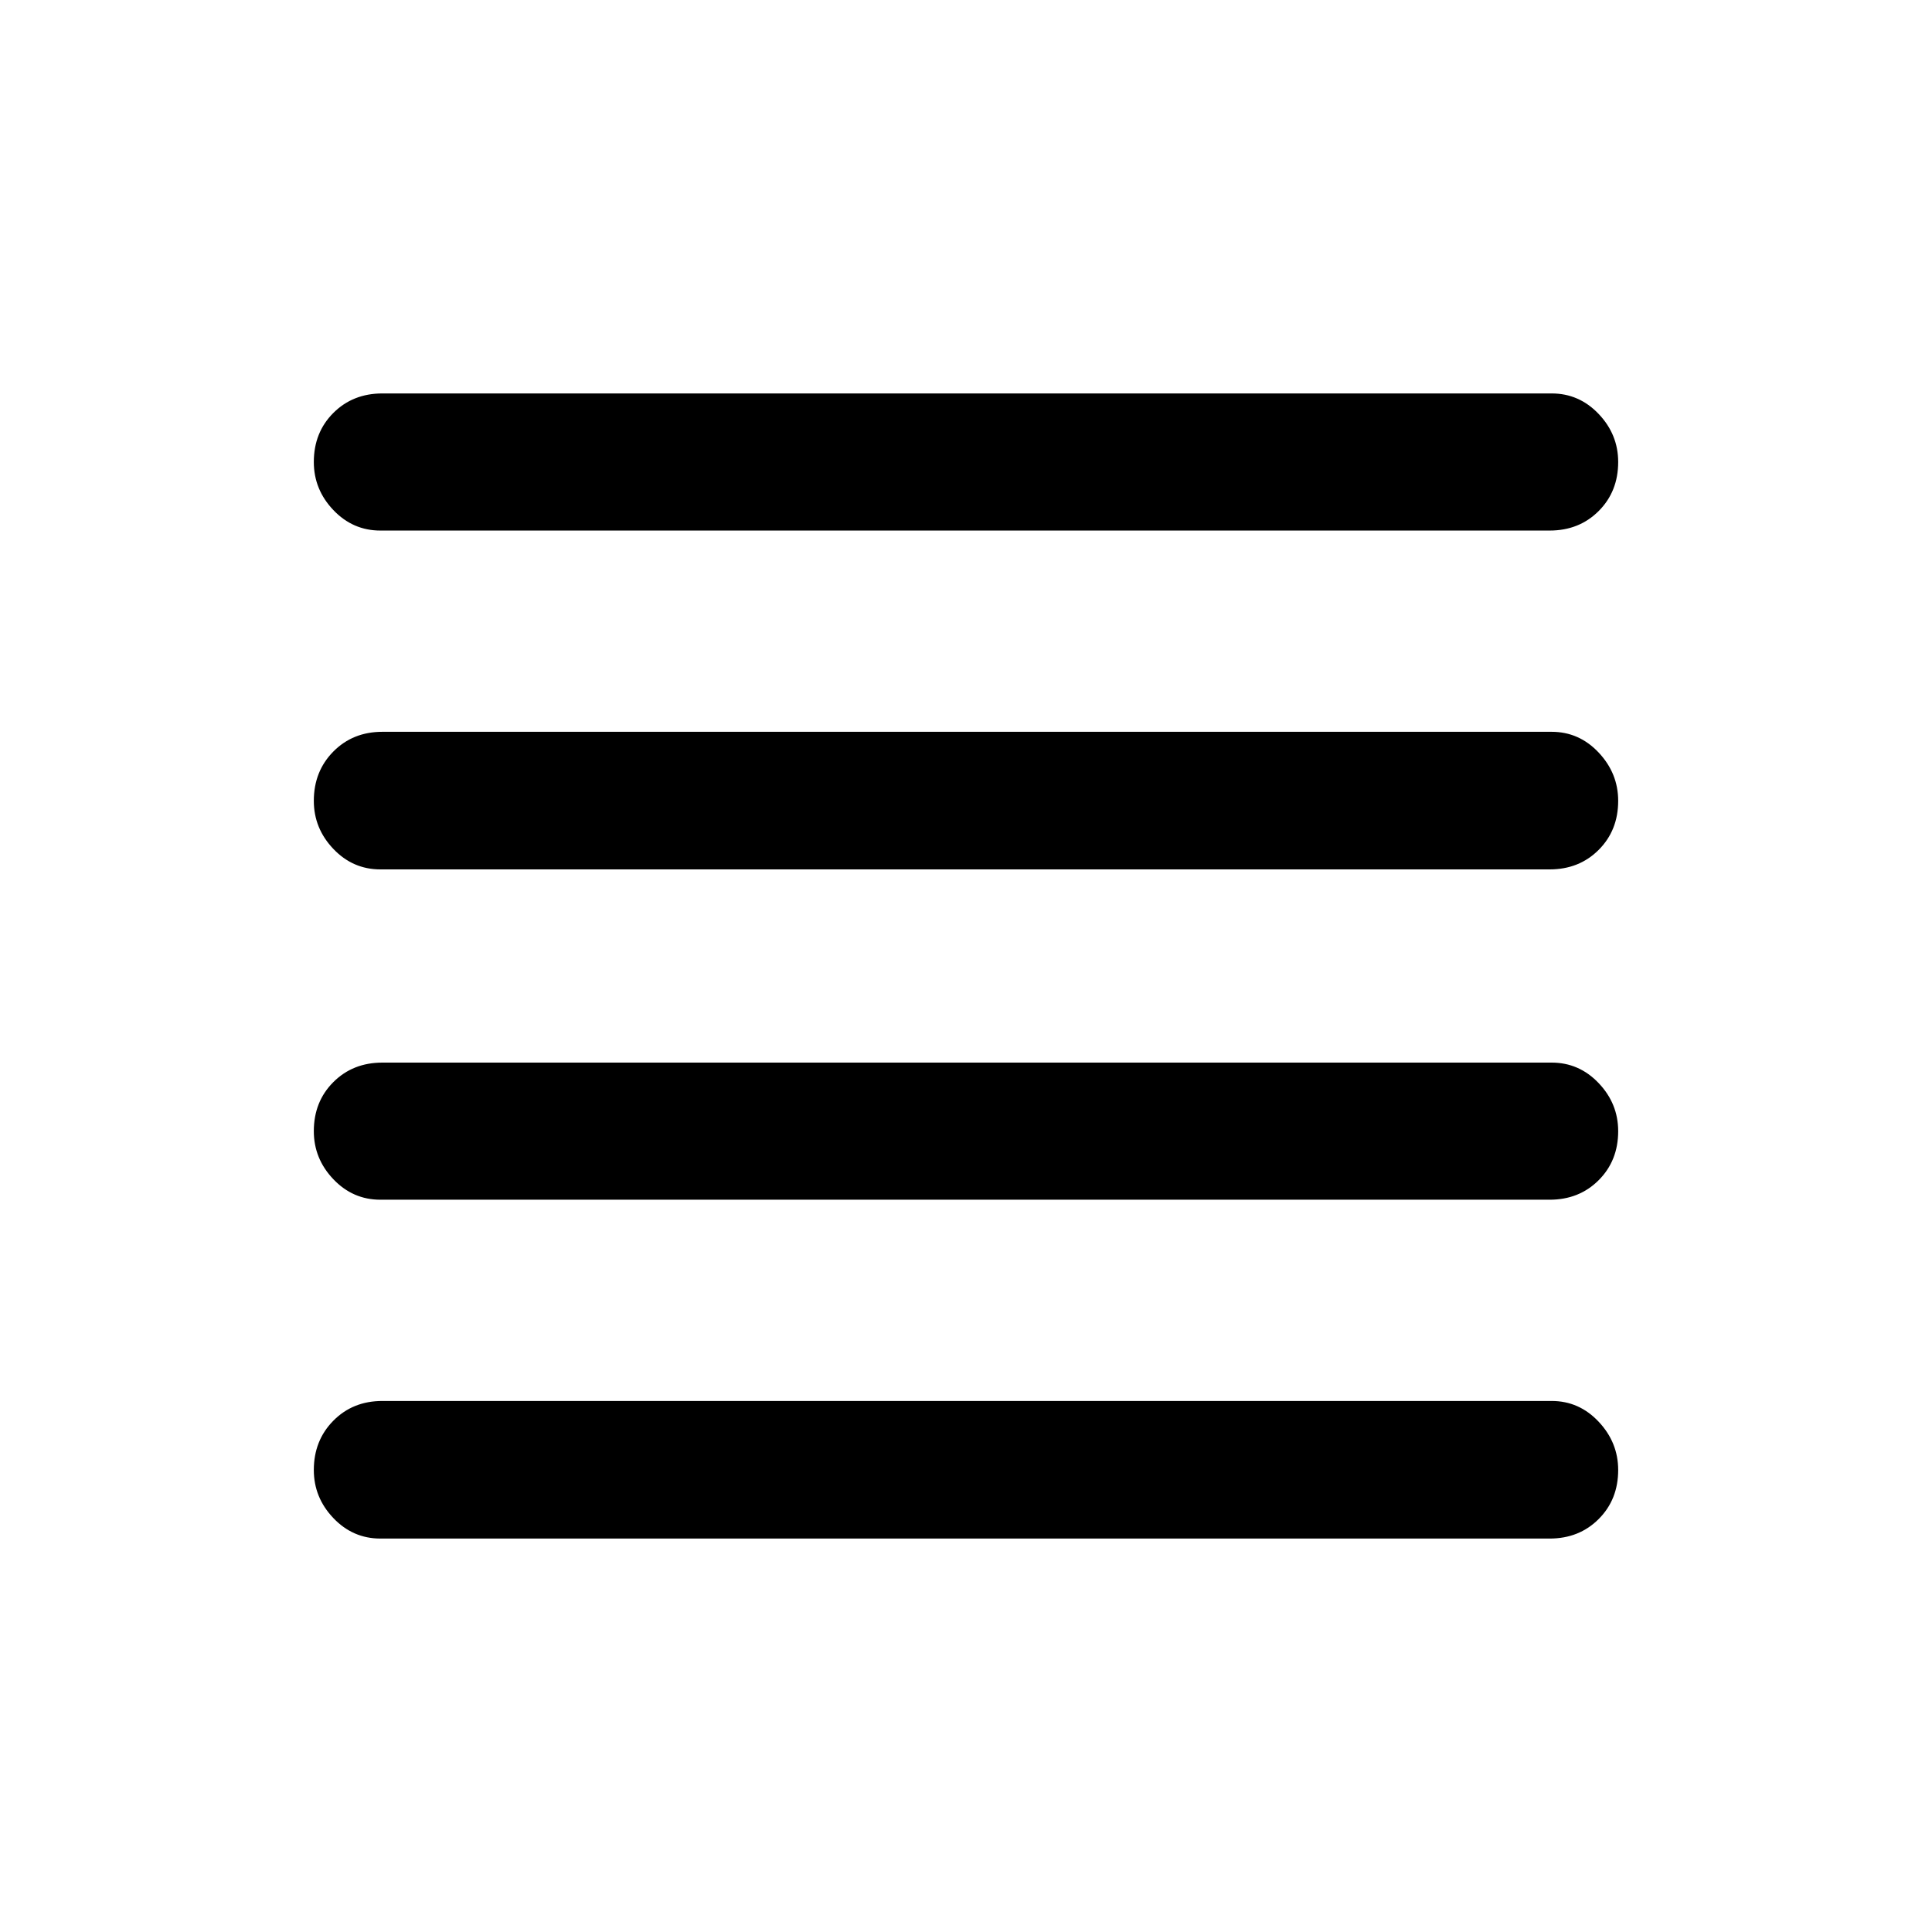 <svg xmlns="http://www.w3.org/2000/svg" width="48" height="48" viewBox="0 96 960 960"><path d="M189 692.131q-13.674 0-23.37-10.196-9.695-10.196-9.695-23.87 0-14.674 9.695-24.369Q175.326 624 190 624h581q13.674 0 23.37 10.196 9.695 10.195 9.695 23.869 0 14.674-9.695 24.37-9.696 9.696-24.37 9.696H189Zm0 168.369q-13.674 0-23.37-10.195-9.695-10.196-9.695-23.87 0-14.674 9.695-24.489 9.696-9.815 24.37-9.815h581q13.674 0 23.37 10.315 9.695 10.315 9.695 23.989 0 14.674-9.695 24.37-9.696 9.695-24.37 9.695H189Zm0-332.5q-13.674 0-23.37-10.196-9.695-10.195-9.695-23.869 0-14.674 9.695-24.49 9.696-9.815 24.37-9.815h581q13.674 0 23.37 10.315 9.695 10.316 9.695 23.99 0 14.674-9.695 24.369Q784.674 528 770 528H189Zm0-168.37q-13.674 0-23.37-10.195-9.695-10.196-9.695-23.87 0-14.674 9.695-24.37 9.696-9.695 24.37-9.695h581q13.674 0 23.37 10.195 9.695 10.196 9.695 23.87 0 14.674-9.695 24.37-9.696 9.695-24.37 9.695H189Z"/></svg>